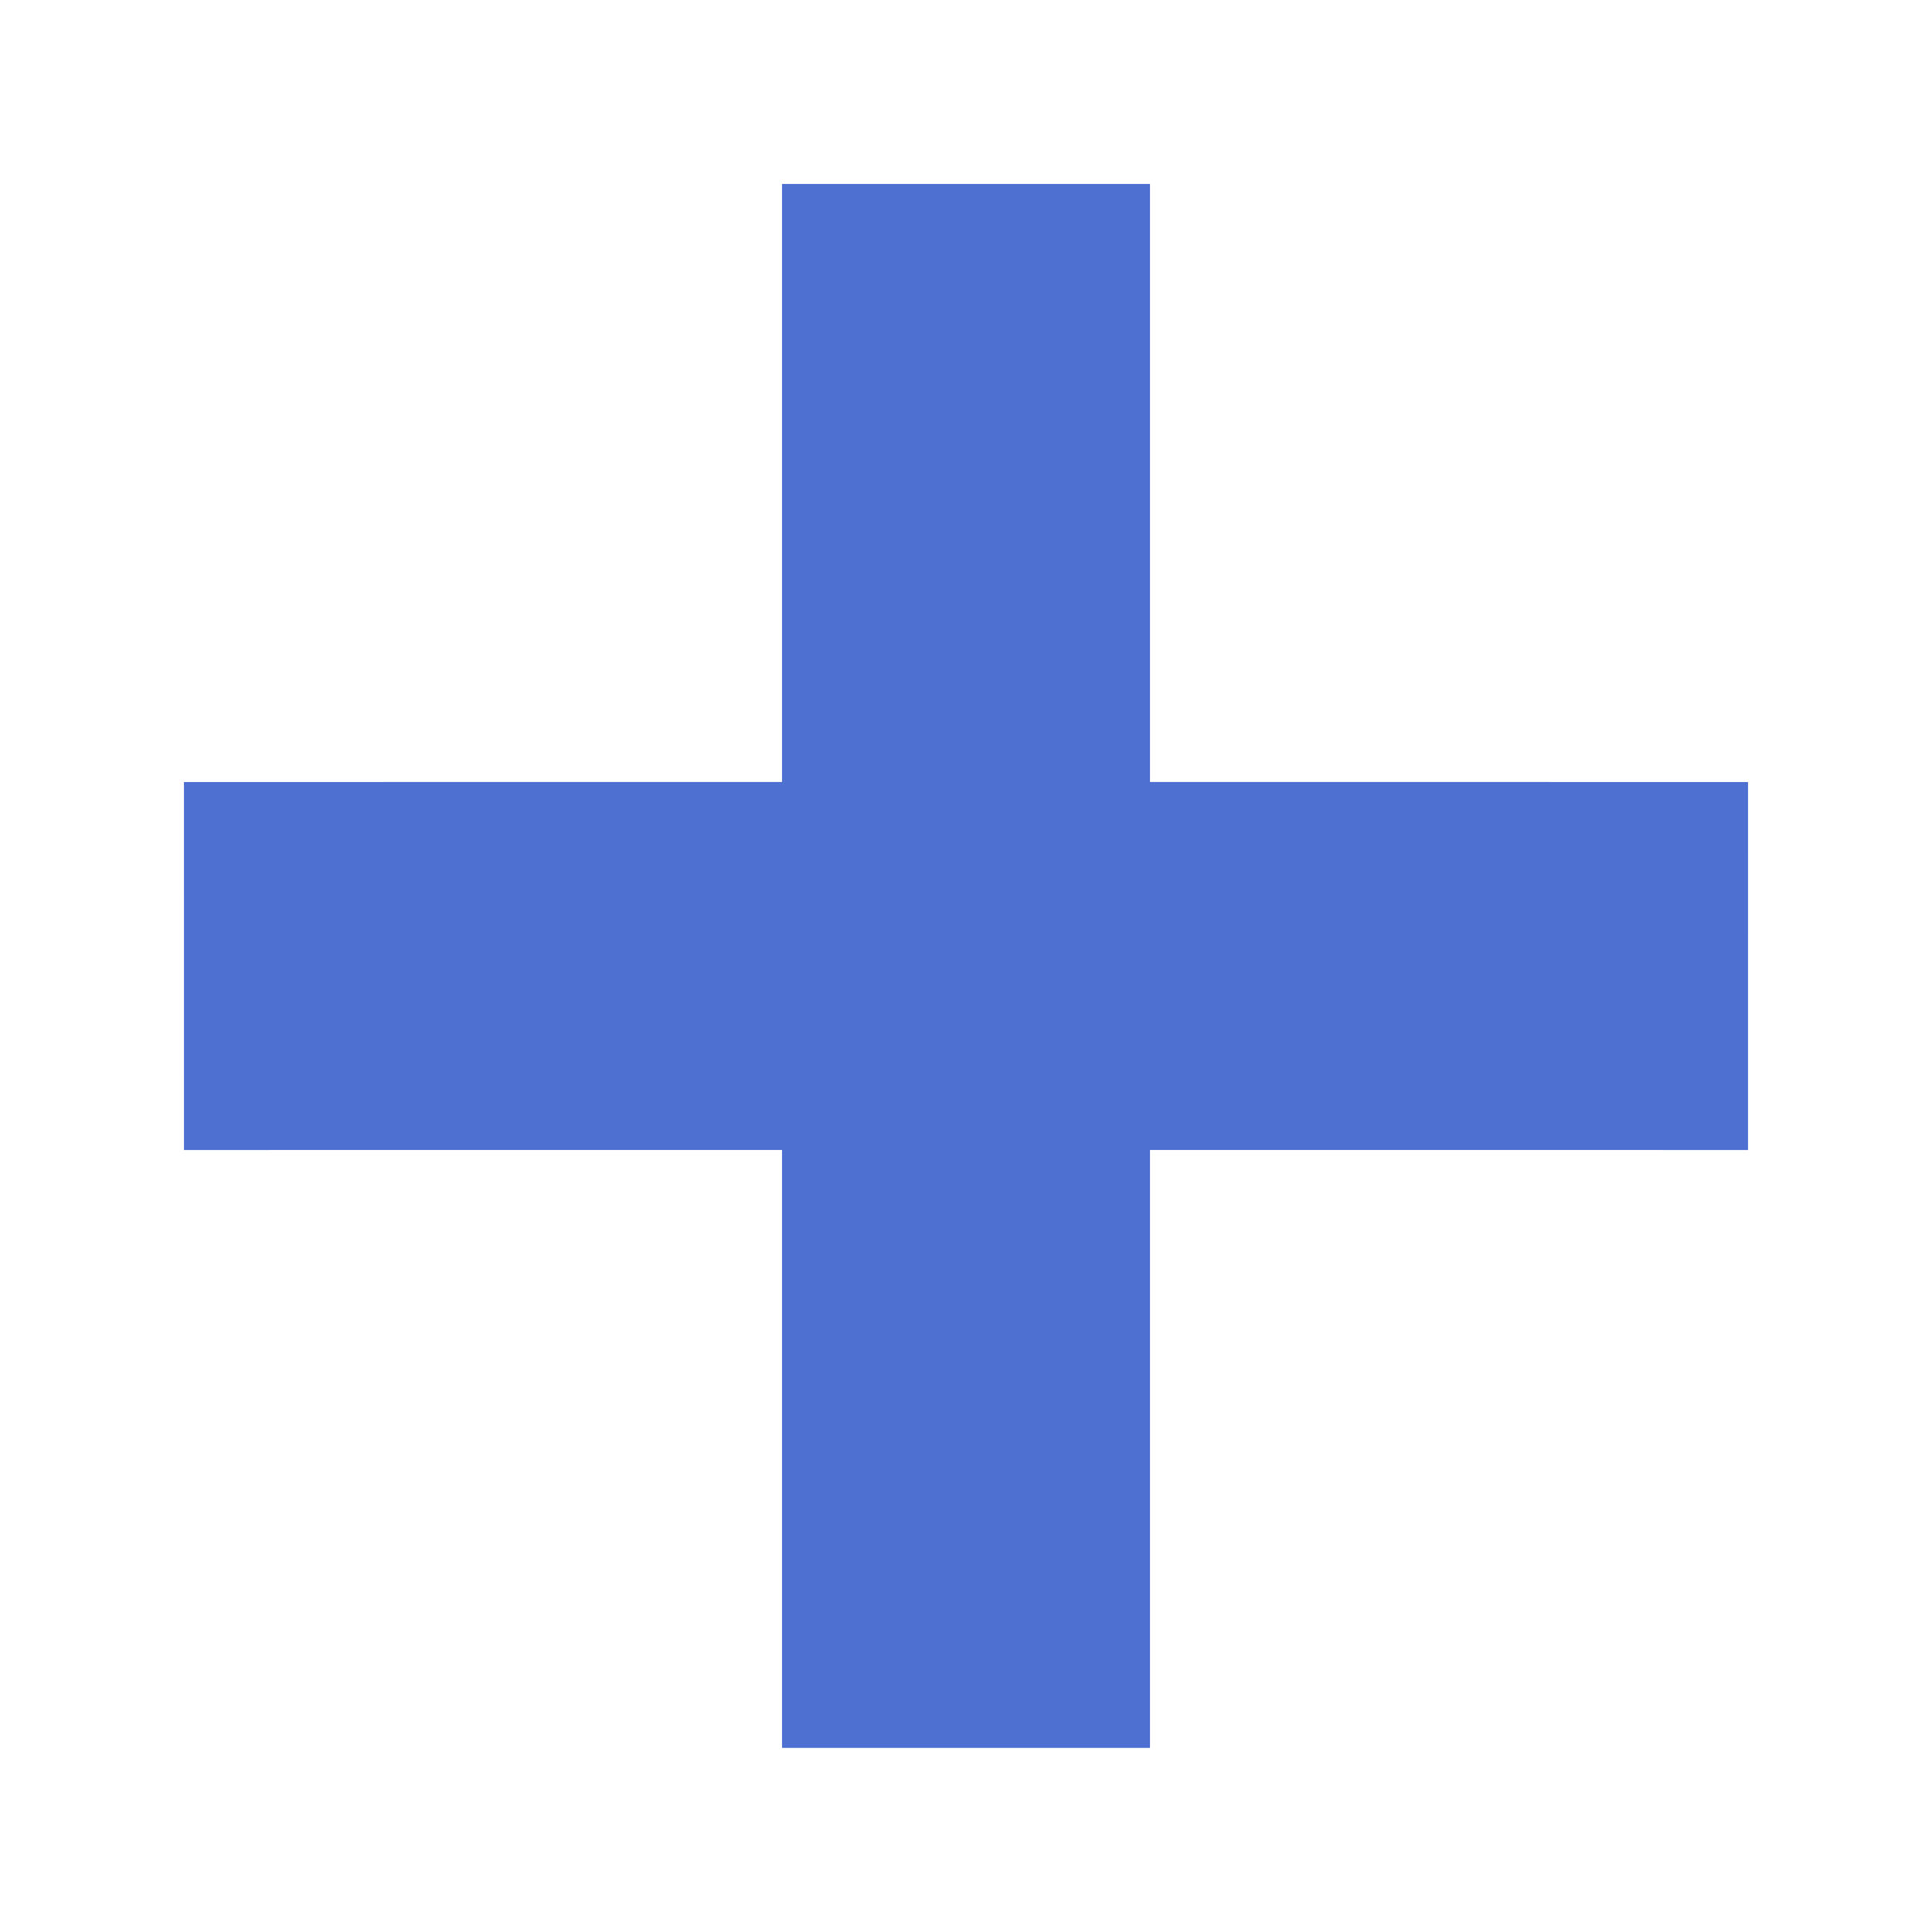 <svg xmlns="http://www.w3.org/2000/svg" width="21" height="21" viewBox="0 0 21 21">
  <g id="add" transform="translate(2 2)">
    <path id="Union_2" data-name="Union 2" d="M6.01,6.01,0,12.021,6.01,6.01,0,0,6.01,6.01,12.021,0,6.01,6.01l6.01,6.01Z" transform="translate(8.5 0) rotate(45)" fill="none" stroke="#4d70d1" stroke-width="4"/>
  </g>
</svg>
